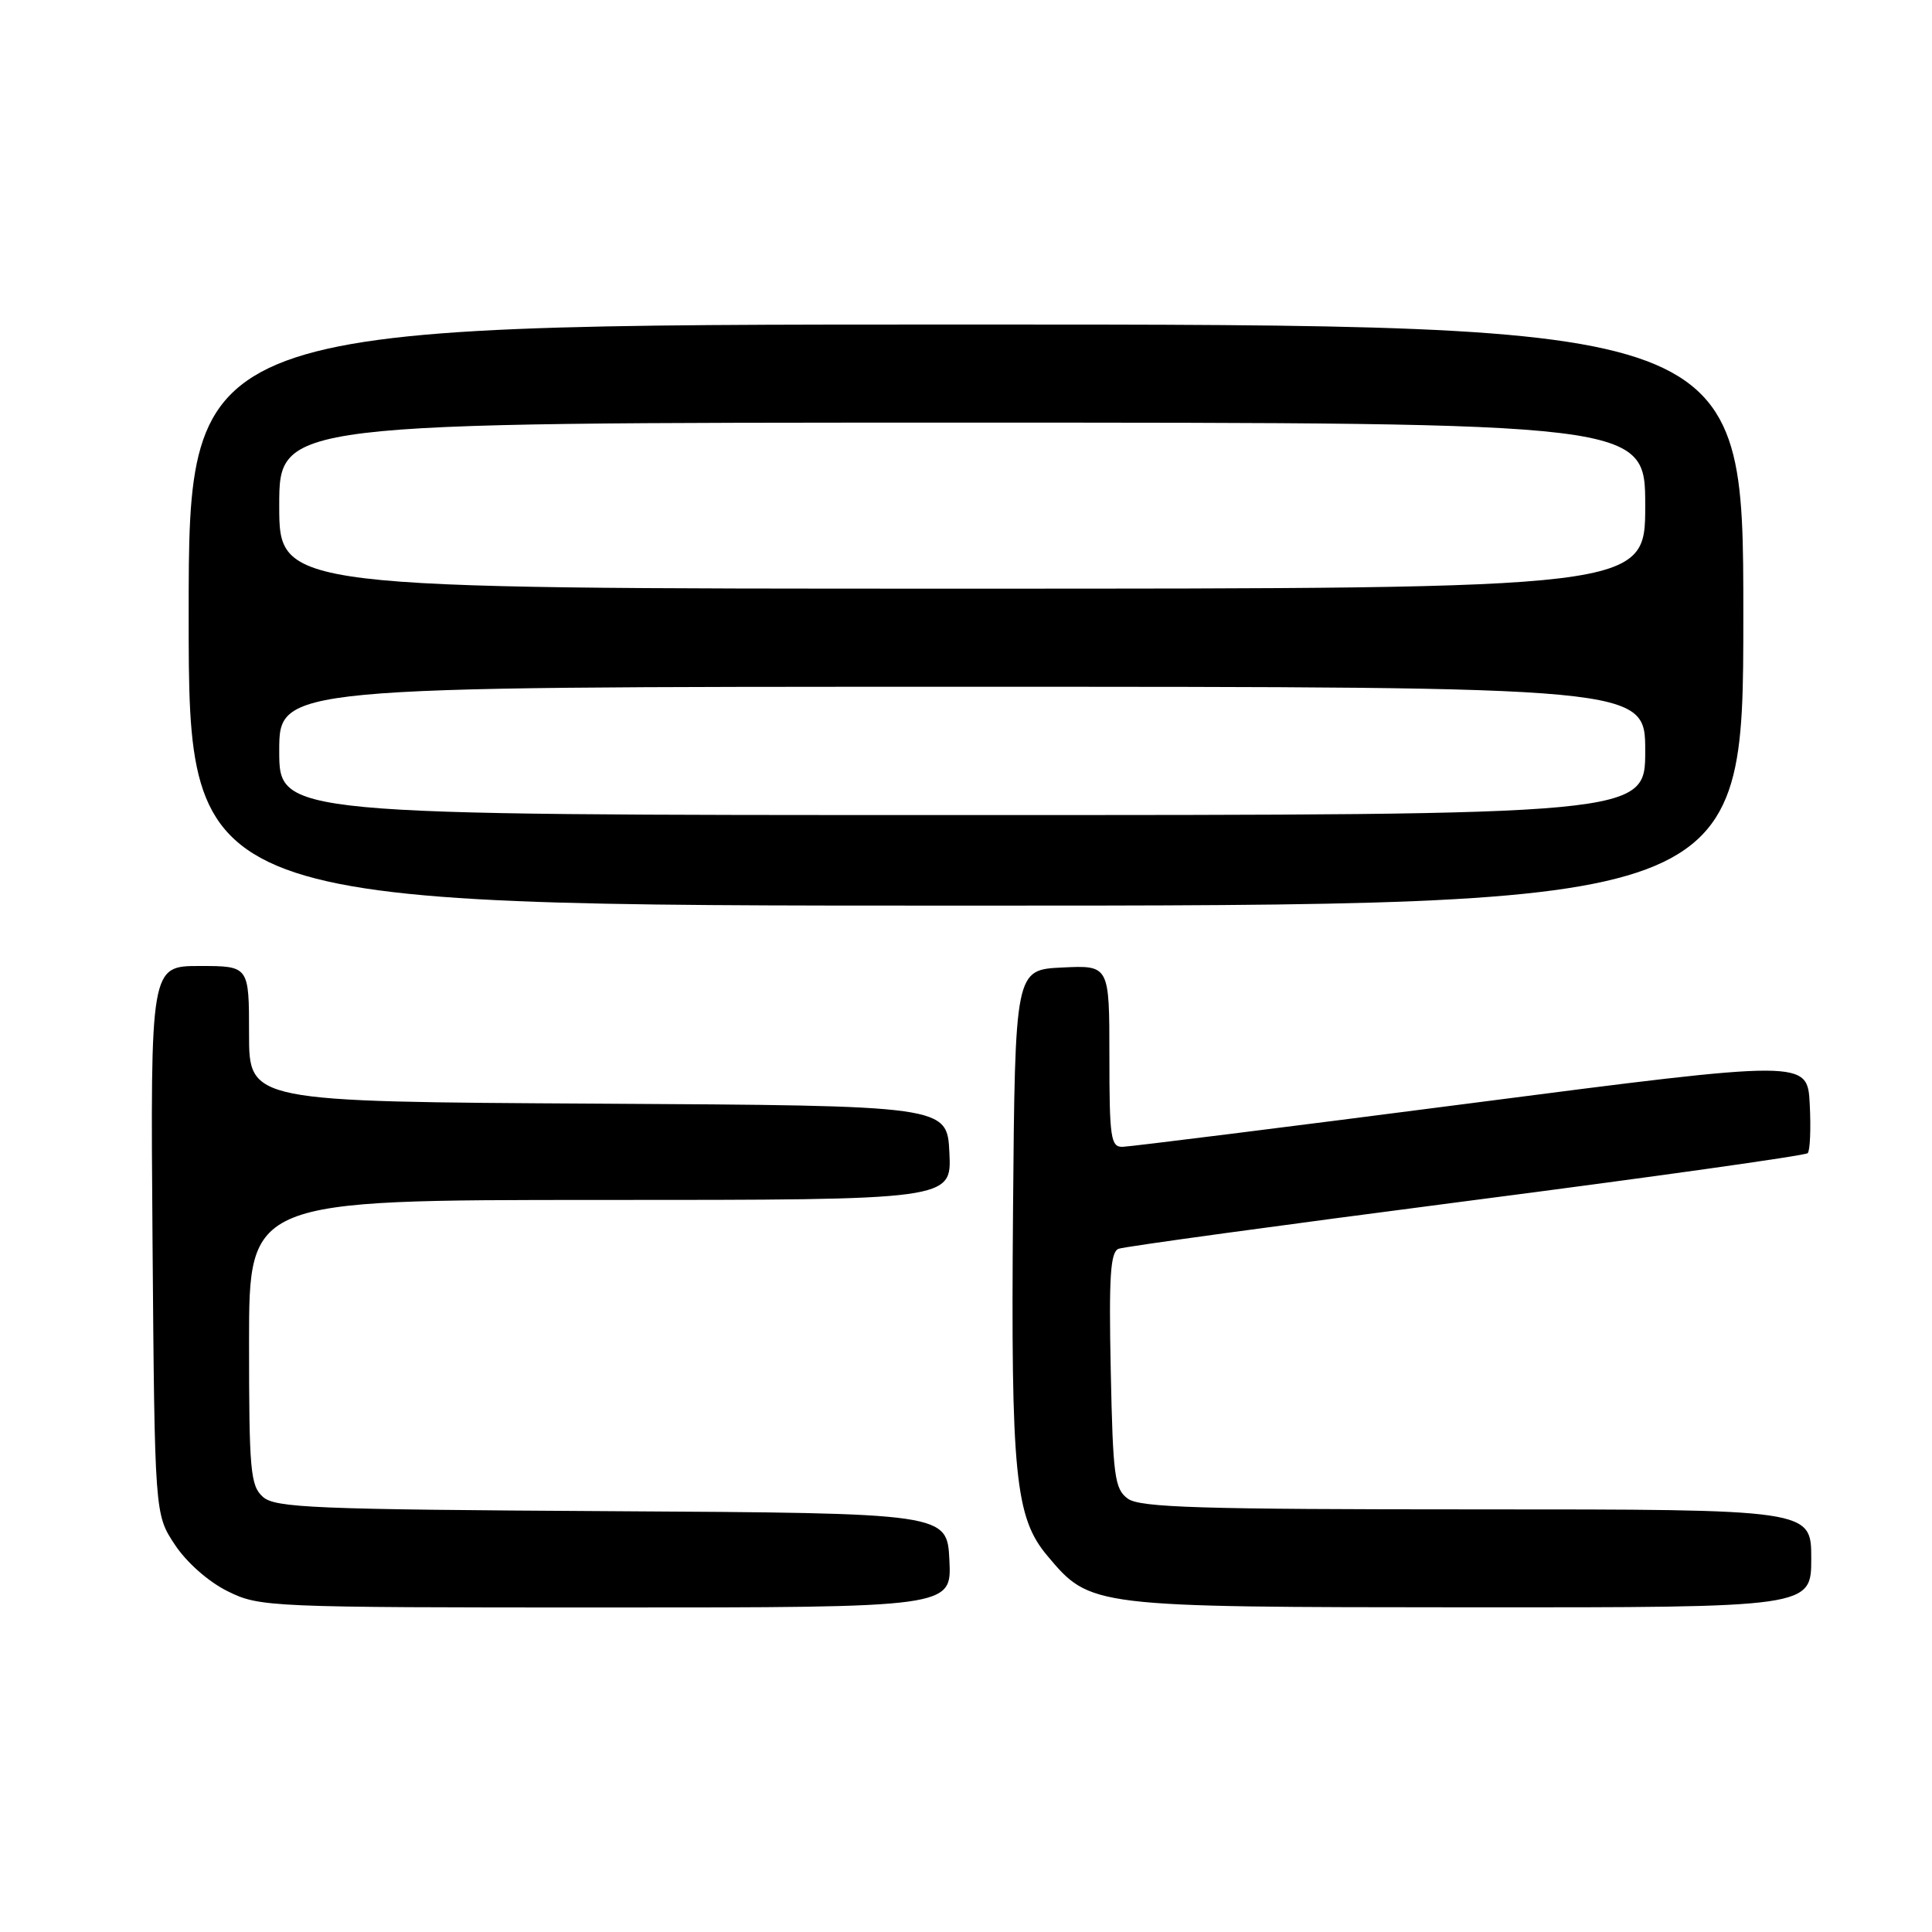 <?xml version="1.0" encoding="UTF-8" standalone="no"?>
<!DOCTYPE svg PUBLIC "-//W3C//DTD SVG 1.1//EN" "http://www.w3.org/Graphics/SVG/1.1/DTD/svg11.dtd" >
<svg xmlns="http://www.w3.org/2000/svg" xmlns:xlink="http://www.w3.org/1999/xlink" version="1.1" viewBox="0 0 256 256">
 <g >
 <path fill="currentColor"
d=" M 125.80 206.75 C 125.50 200.50 125.50 200.50 81.07 200.24 C 41.47 200.01 36.44 199.80 34.82 198.33 C 33.18 196.86 33.00 194.79 33.00 177.85 C 33.00 159.00 33.00 159.00 79.55 159.00 C 126.10 159.00 126.10 159.00 125.80 152.75 C 125.50 146.50 125.50 146.50 79.25 146.24 C 33.00 145.98 33.00 145.98 33.00 136.99 C 33.00 128.00 33.00 128.00 26.46 128.00 C 19.93 128.00 19.93 128.00 20.21 164.32 C 20.50 200.65 20.50 200.65 23.17 204.68 C 24.73 207.04 27.63 209.60 30.17 210.85 C 34.41 212.95 35.49 213.00 80.30 213.00 C 126.10 213.00 126.10 213.00 125.80 206.75 Z  M 240.00 206.50 C 240.00 200.00 240.00 200.00 195.69 200.00 C 159.03 200.00 151.05 199.76 149.44 198.58 C 147.69 197.30 147.47 195.64 147.18 181.58 C 146.92 169.15 147.13 165.89 148.22 165.47 C 148.96 165.18 169.68 162.35 194.26 159.16 C 218.85 155.98 239.21 153.12 239.53 152.80 C 239.84 152.49 239.97 149.57 239.80 146.32 C 239.50 140.41 239.50 140.41 195.00 146.17 C 170.52 149.34 149.71 151.94 148.75 151.96 C 147.18 152.00 147.00 150.77 147.00 139.95 C 147.00 127.90 147.00 127.90 140.75 128.20 C 134.50 128.50 134.50 128.50 134.23 160.50 C 133.94 195.38 134.51 201.08 138.78 206.15 C 144.51 212.96 144.47 212.95 194.75 212.98 C 240.00 213.00 240.00 213.00 240.00 206.50 Z  M 231.00 81.50 C 231.00 43.00 231.00 43.00 128.00 43.00 C 25.00 43.00 25.00 43.00 25.00 81.50 C 25.00 120.00 25.00 120.00 128.00 120.00 C 231.00 120.00 231.00 120.00 231.00 81.50 Z  M 37.00 99.50 C 37.00 91.00 37.00 91.00 127.50 91.00 C 218.00 91.00 218.00 91.00 218.00 99.50 C 218.00 108.00 218.00 108.00 127.50 108.00 C 37.00 108.00 37.00 108.00 37.00 99.50 Z  M 37.00 67.00 C 37.00 56.00 37.00 56.00 127.50 56.00 C 218.00 56.00 218.00 56.00 218.00 67.00 C 218.00 78.00 218.00 78.00 127.50 78.00 C 37.00 78.00 37.00 78.00 37.00 67.00 Z "/>
</g>
</svg>